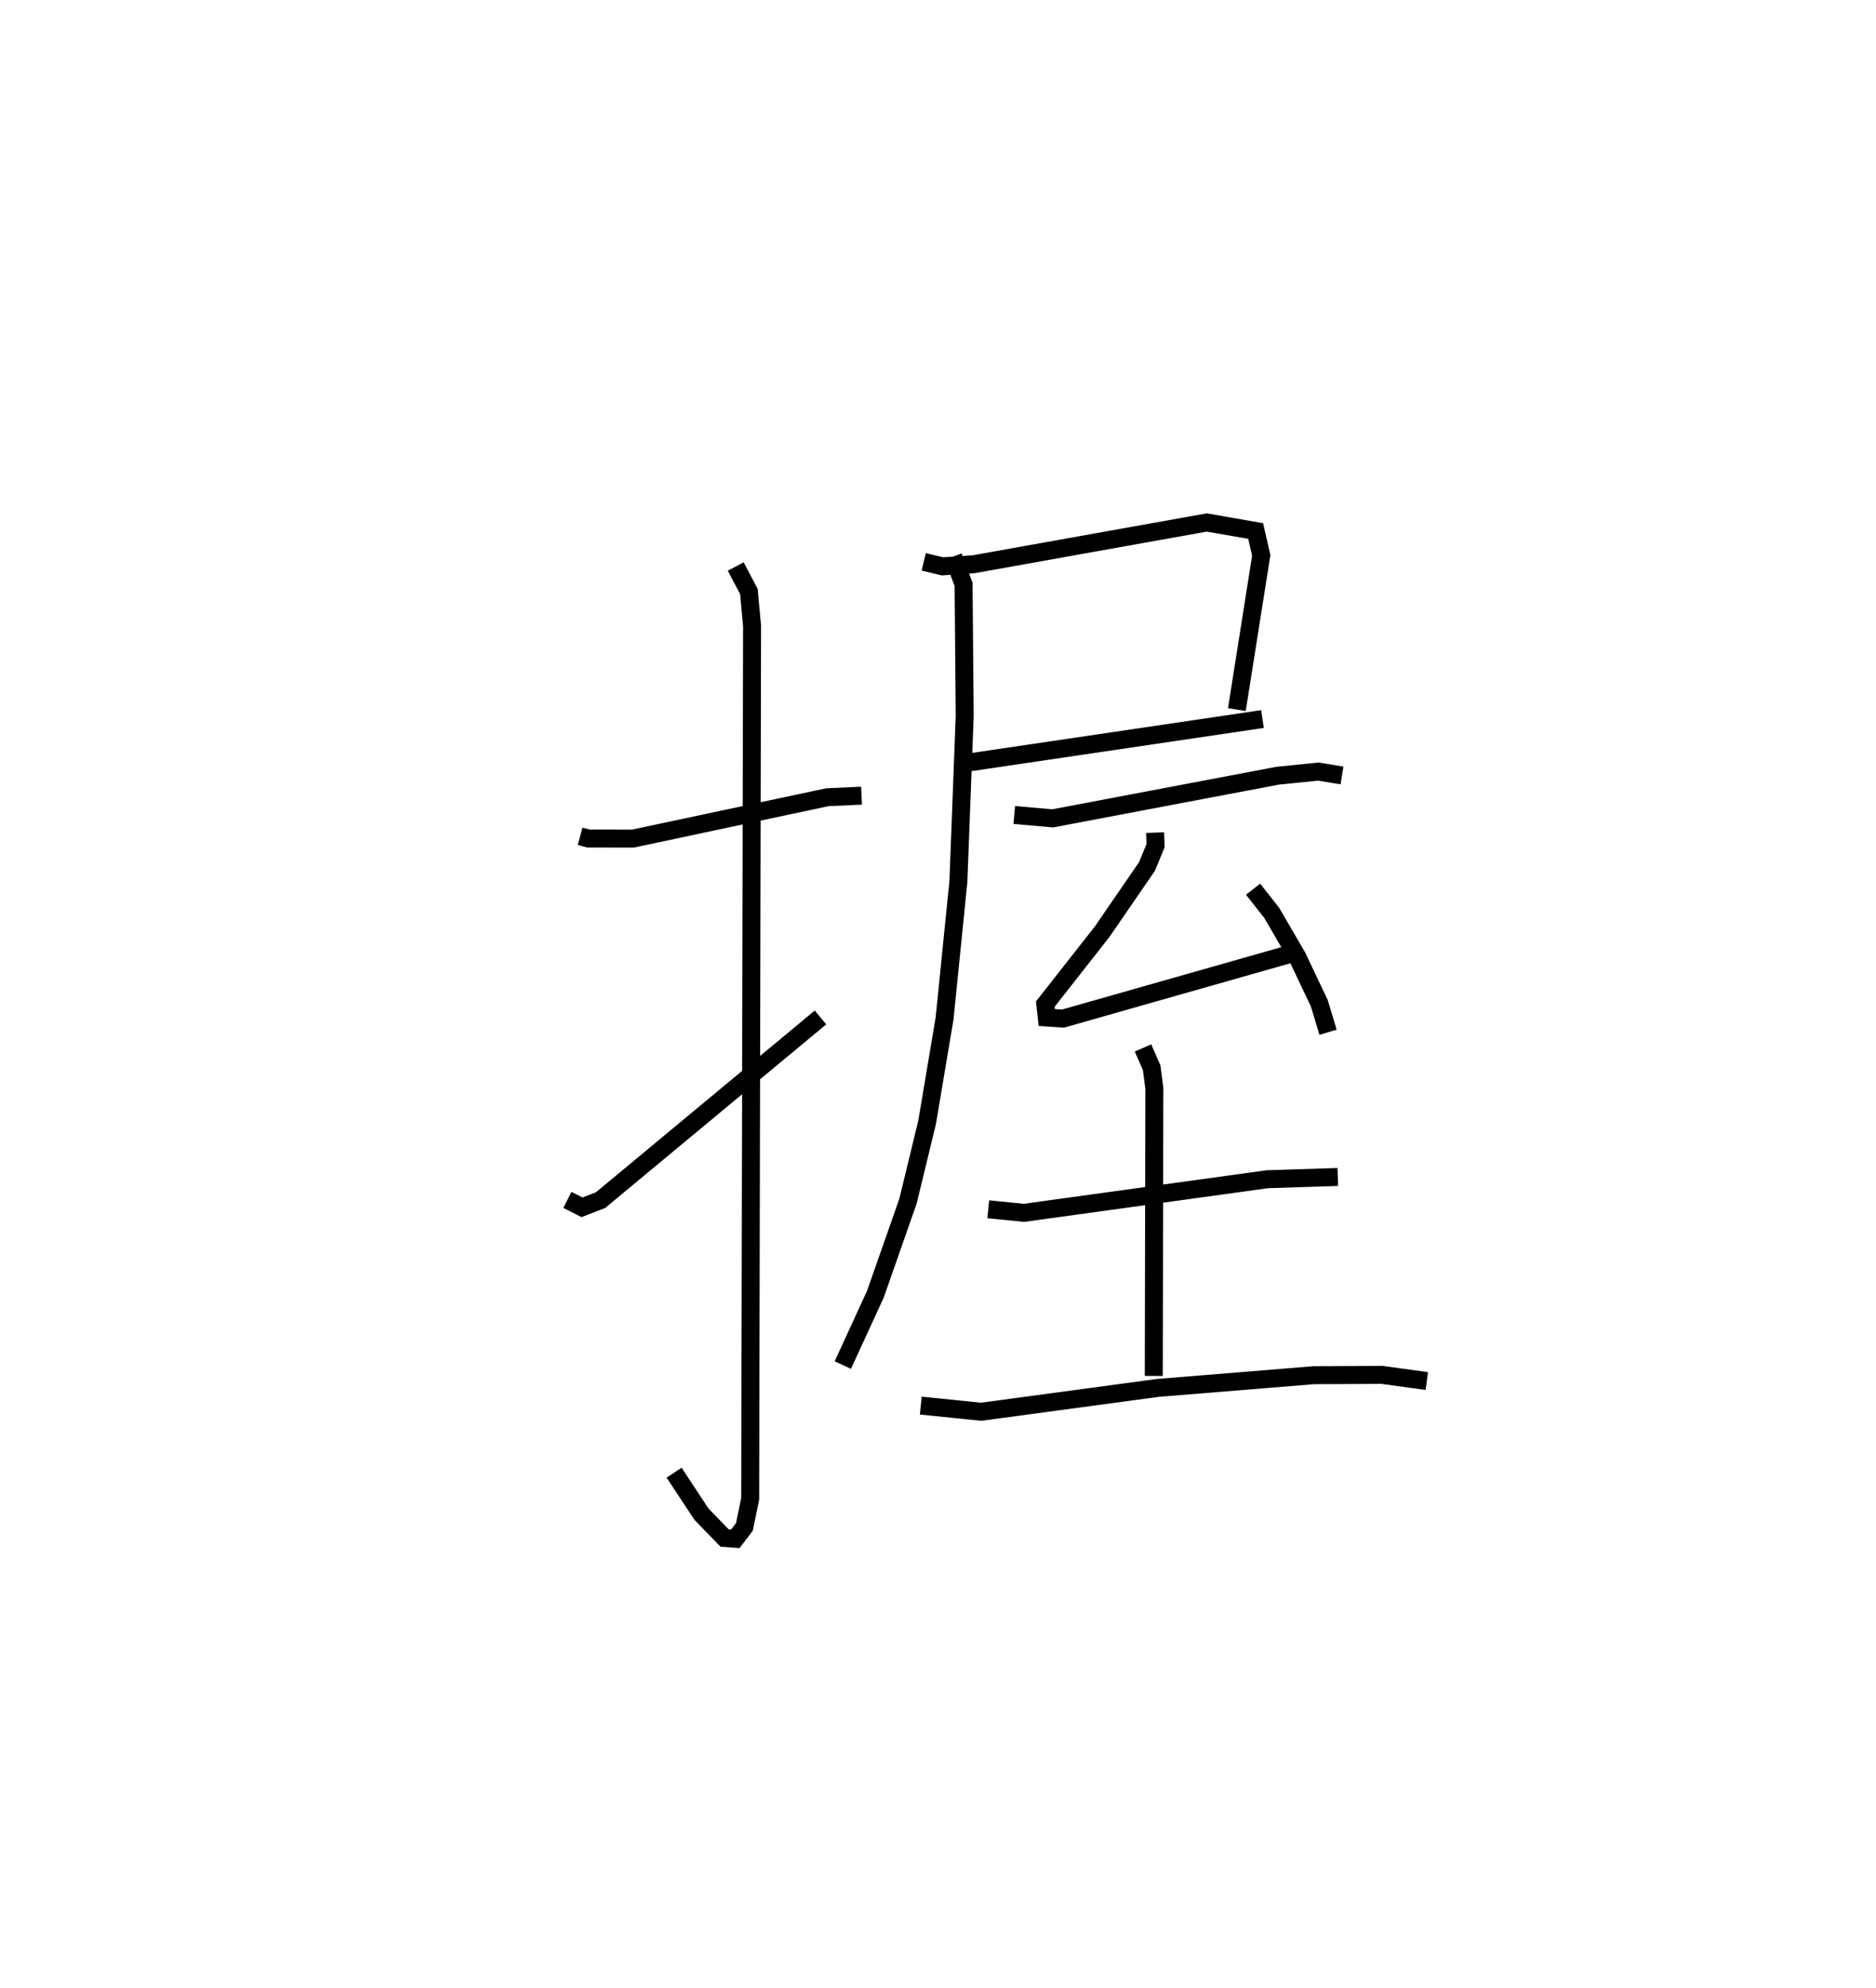 <?xml version="1.0" encoding="utf-8" ?>
<svg baseProfile="full" height="110.646" version="1.1" width="104.424" xmlns="http://www.w3.org/2000/svg" xmlns:ev="http://www.w3.org/2001/xml-events" xmlns:xlink="http://www.w3.org/1999/xlink"><defs /><rect fill="white" height="110.646" width="104.424" x="0" y="0" /><path d="M25,25 m0.0,0.0 m7.291,21.546 l0.47,0.127 2.477,0.001 l10.821,-2.303 1.897,-0.085 m-7.002,-12.755 l0.732,1.393 0.177,1.925 l-0.105,48.573 -0.323,1.563 l-0.504,0.663 -0.597,-0.044 l-1.289,-1.33 -1.522,-2.307 m-5.94,-15.184 l0.813,0.414 1.031,-0.399 l12.244,-10.168 m5.746,-25.358 l1.043,0.25 1.735,-0.117 l12.978,-2.324 2.72,0.474 l0.312,1.358 -1.357,8.582 m-15.475,3.024 l16.9,-2.498 m-17.215,-9.043 l0.578,1.549 0.063,7.319 l-0.352,9.218 -0.768,7.617 l-0.975,5.796 -1.063,4.381 l-1.816,5.179 -1.811,3.94 m9.544,-30.618 l2.137,0.19 12.53,-2.376 l2.264,-0.228 1.31,0.216 m-10.402,3.181 l0.025,0.727 -0.477,1.157 l-2.495,3.629 -3.166,4.032 l0.081,0.744 0.897,0.063 l12.567,-3.573 m-1.979,-3.631 l1.034,1.312 1.417,2.434 l1.233,2.596 0.49,1.62 m-18.914,9.852 l1.984,0.2 13.551,-1.872 l3.921,-0.125 m-10.843,-7.182 l0.483,1.105 0.149,1.152 l-0.032,15.999 m-12.969,1.651 l3.358,0.342 9.833,-1.326 l8.685,-0.708 3.801,-0.017 l2.49,0.342 " fill="none" stroke="black" stroke-width="1" /></svg>